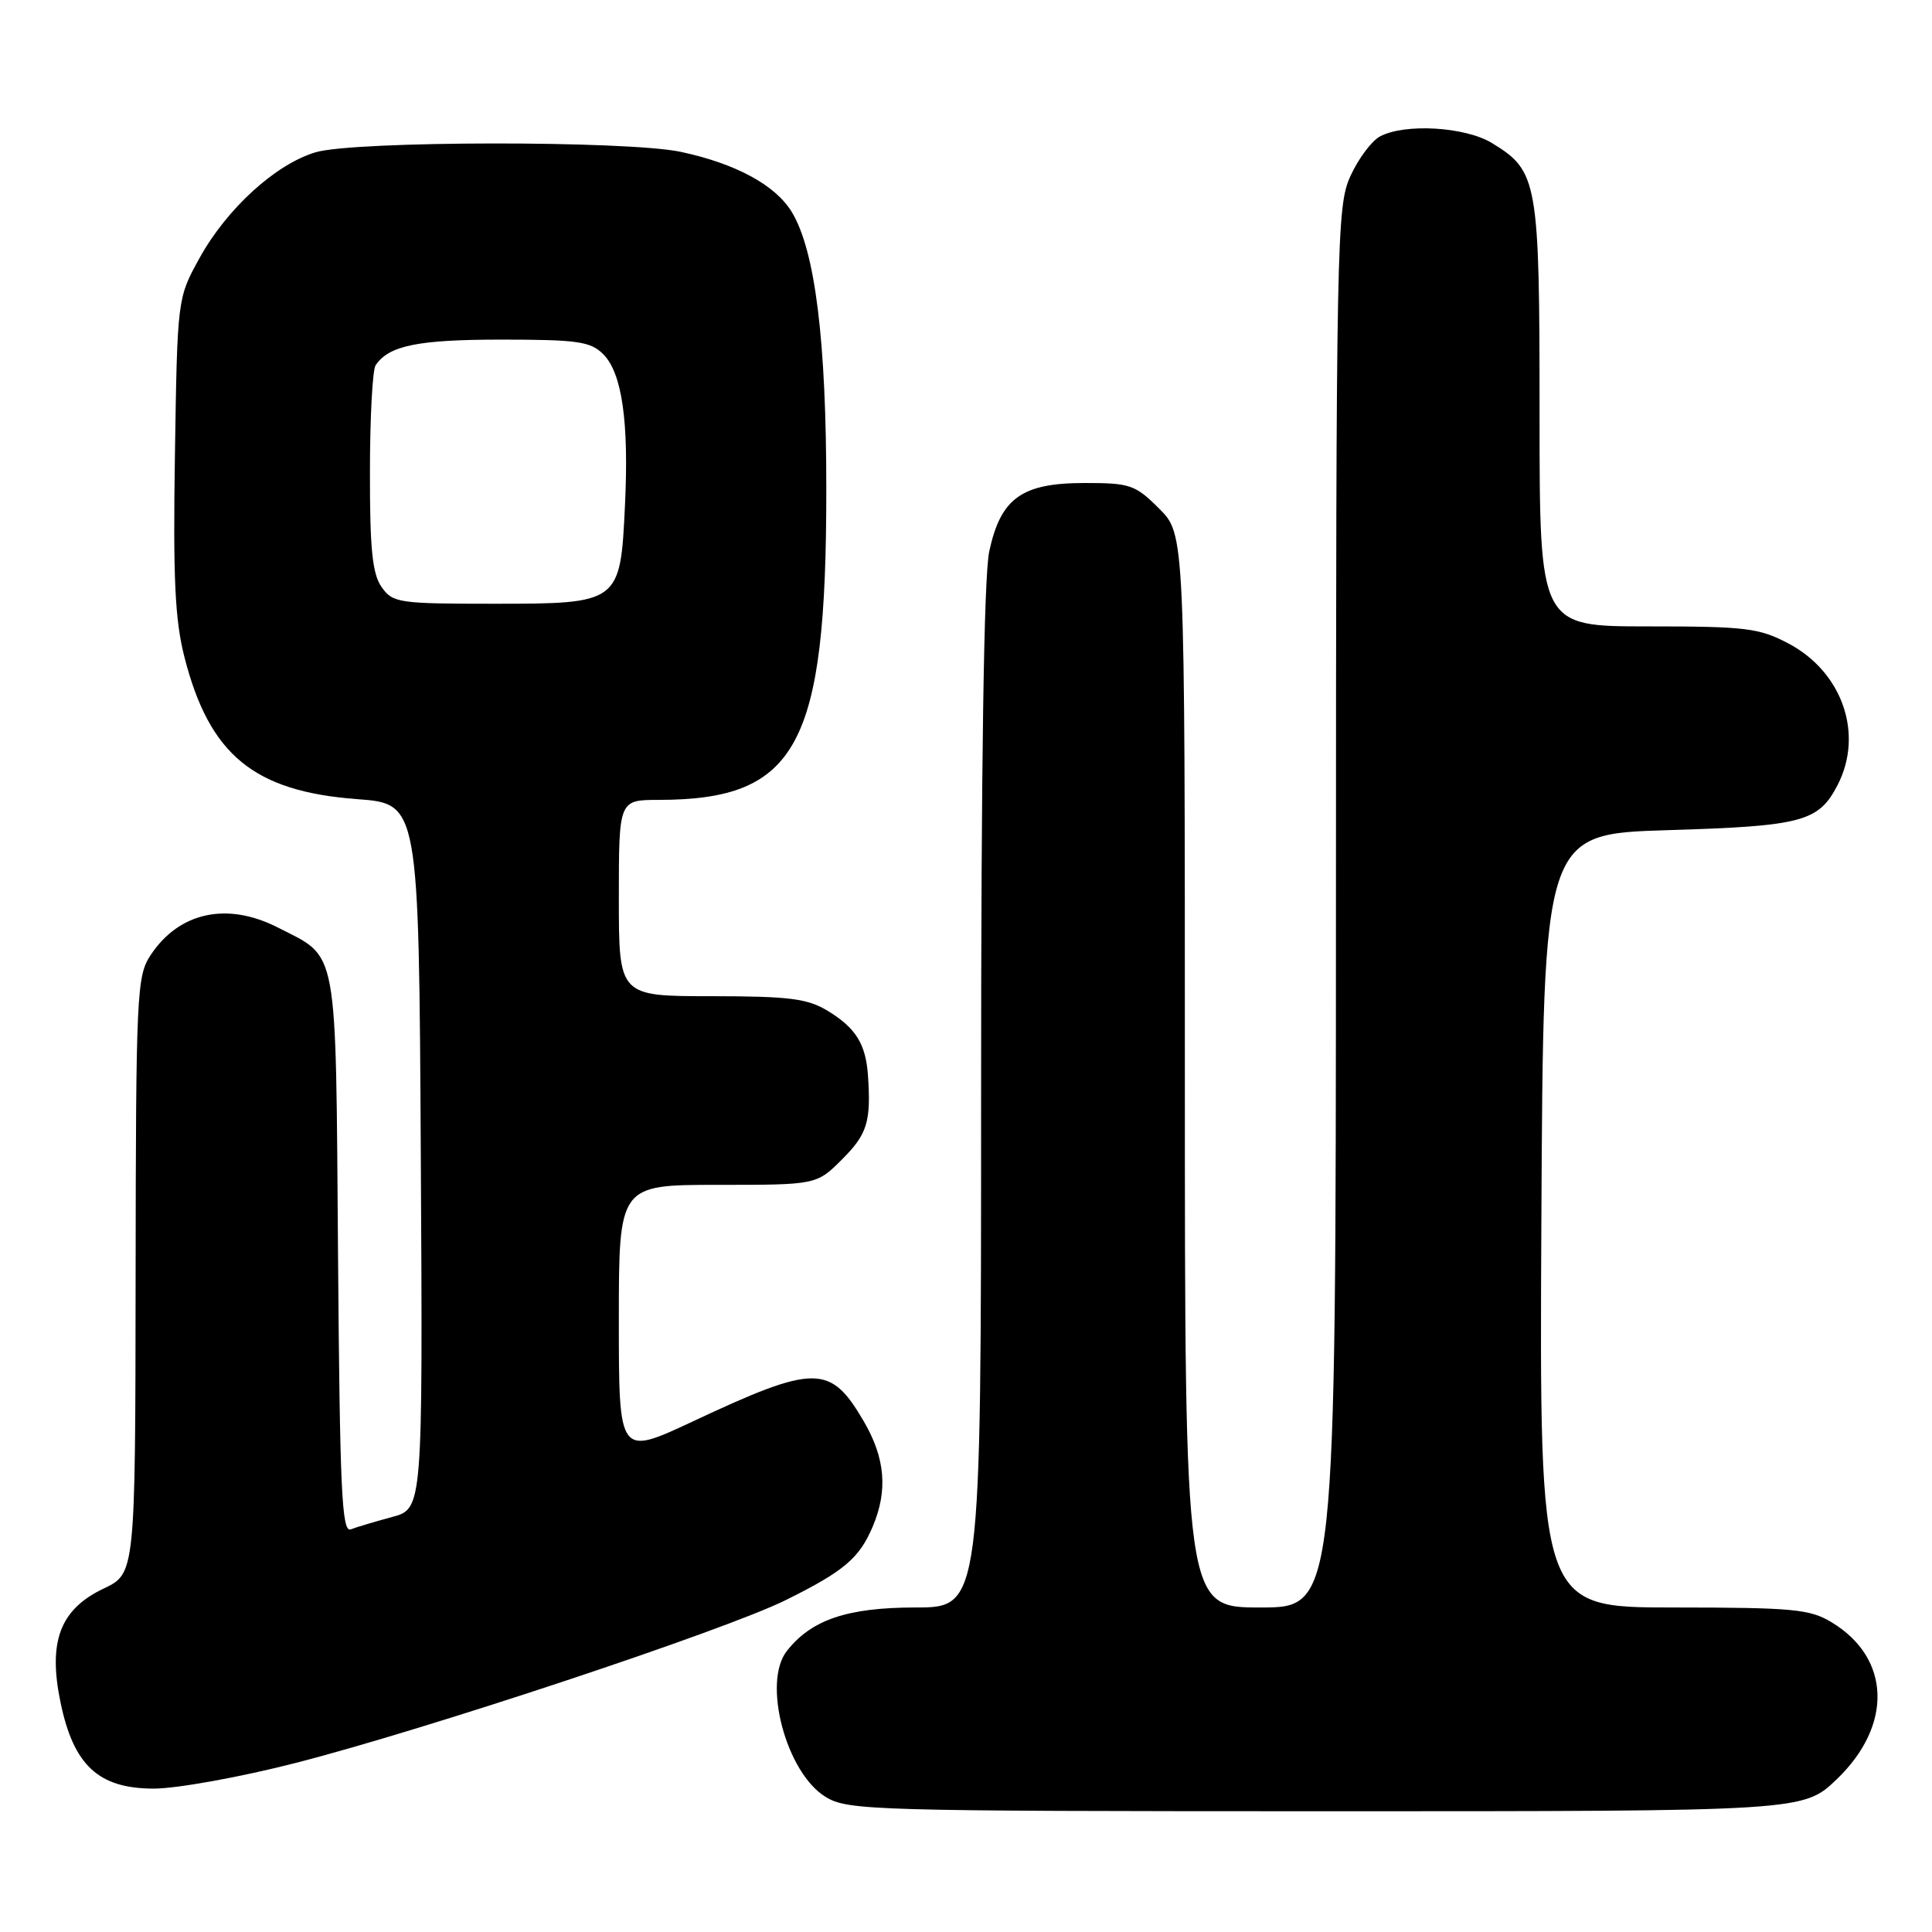 <?xml version="1.0" encoding="UTF-8" standalone="no"?>
<!DOCTYPE svg PUBLIC "-//W3C//DTD SVG 1.1//EN" "http://www.w3.org/Graphics/SVG/1.1/DTD/svg11.dtd" >
<svg xmlns="http://www.w3.org/2000/svg" xmlns:xlink="http://www.w3.org/1999/xlink" version="1.1" viewBox="0 0 256 256">
 <g >
 <path fill="currentColor"
d=" M 243.39 235.75 C 250.81 228.63 250.54 219.74 242.76 215.00 C 239.83 213.21 237.70 213.01 221.74 213.00 C 203.98 213.00 203.98 213.00 204.24 161.75 C 204.50 110.50 204.50 110.50 221.00 110.00 C 238.83 109.46 240.97 108.89 243.49 104.02 C 246.98 97.27 244.13 89.05 236.99 85.27 C 233.09 83.21 231.34 83.00 218.34 83.00 C 204.00 83.00 204.00 83.00 204.00 54.95 C 204.00 23.93 203.78 22.67 197.70 18.96 C 194.14 16.79 186.15 16.32 182.85 18.08 C 181.74 18.68 179.98 21.04 178.94 23.33 C 177.12 27.32 177.04 31.41 177.02 120.25 C 177.00 213.00 177.00 213.00 167.00 213.00 C 157.00 213.00 157.00 213.00 157.00 141.90 C 157.00 70.80 157.00 70.80 153.60 67.40 C 150.43 64.23 149.75 64.00 143.73 64.00 C 135.38 64.00 132.60 66.00 131.08 73.06 C 130.37 76.39 130.00 100.99 130.00 145.55 C 130.00 213.00 130.00 213.00 121.25 213.00 C 112.25 213.01 107.49 214.63 104.25 218.78 C 100.99 222.96 104.18 234.92 109.40 238.10 C 112.35 239.90 115.50 239.99 175.73 240.00 C 238.96 240.00 238.96 240.00 243.39 235.75 Z  M 39.21 233.59 C 56.60 229.13 96.06 216.02 104.14 212.01 C 111.84 208.19 113.86 206.48 115.64 202.28 C 117.67 197.48 117.30 193.18 114.43 188.29 C 110.01 180.74 108.00 180.75 91.75 188.37 C 82.00 192.93 82.00 192.93 82.00 174.97 C 82.00 157.00 82.00 157.00 95.10 157.00 C 108.20 157.00 108.20 157.00 111.60 153.60 C 114.92 150.28 115.43 148.63 115.01 142.50 C 114.72 138.34 113.40 136.21 109.69 133.95 C 106.99 132.31 104.62 132.01 94.25 132.00 C 82.00 132.00 82.00 132.00 82.00 119.00 C 82.00 106.00 82.00 106.00 87.25 105.99 C 105.64 105.97 109.48 98.90 109.49 65.00 C 109.50 45.15 108.02 33.20 104.91 28.08 C 102.73 24.51 97.47 21.67 90.20 20.12 C 83.07 18.61 46.90 18.65 41.81 20.18 C 36.52 21.76 30.08 27.63 26.47 34.14 C 23.50 39.50 23.50 39.50 23.18 60.20 C 22.92 76.68 23.18 82.16 24.45 87.11 C 27.76 100.04 33.65 104.87 47.33 105.89 C 55.50 106.50 55.50 106.50 55.76 153.21 C 56.02 199.92 56.02 199.92 51.95 201.01 C 49.71 201.62 47.24 202.35 46.47 202.65 C 45.29 203.10 45.03 197.43 44.79 166.20 C 44.47 124.70 44.90 127.03 36.79 122.89 C 30.08 119.47 23.71 120.86 19.95 126.57 C 18.12 129.34 18.01 131.67 17.97 169.00 C 17.93 208.50 17.93 208.50 13.72 210.50 C 7.96 213.24 6.34 217.51 8.02 225.58 C 9.75 233.94 13.07 237.00 20.38 237.00 C 23.42 237.00 31.90 235.47 39.21 233.59 Z  M 50.56 77.78 C 49.34 76.04 49.00 72.72 49.02 62.53 C 49.02 55.36 49.36 49.00 49.77 48.40 C 51.51 45.79 55.38 45.00 66.43 45.00 C 76.52 45.00 78.25 45.25 79.93 46.93 C 82.42 49.42 83.35 55.87 82.81 67.00 C 82.20 79.93 82.10 80.00 65.40 80.00 C 52.80 80.00 52.03 79.88 50.56 77.78 Z "/>
</g>
</svg>